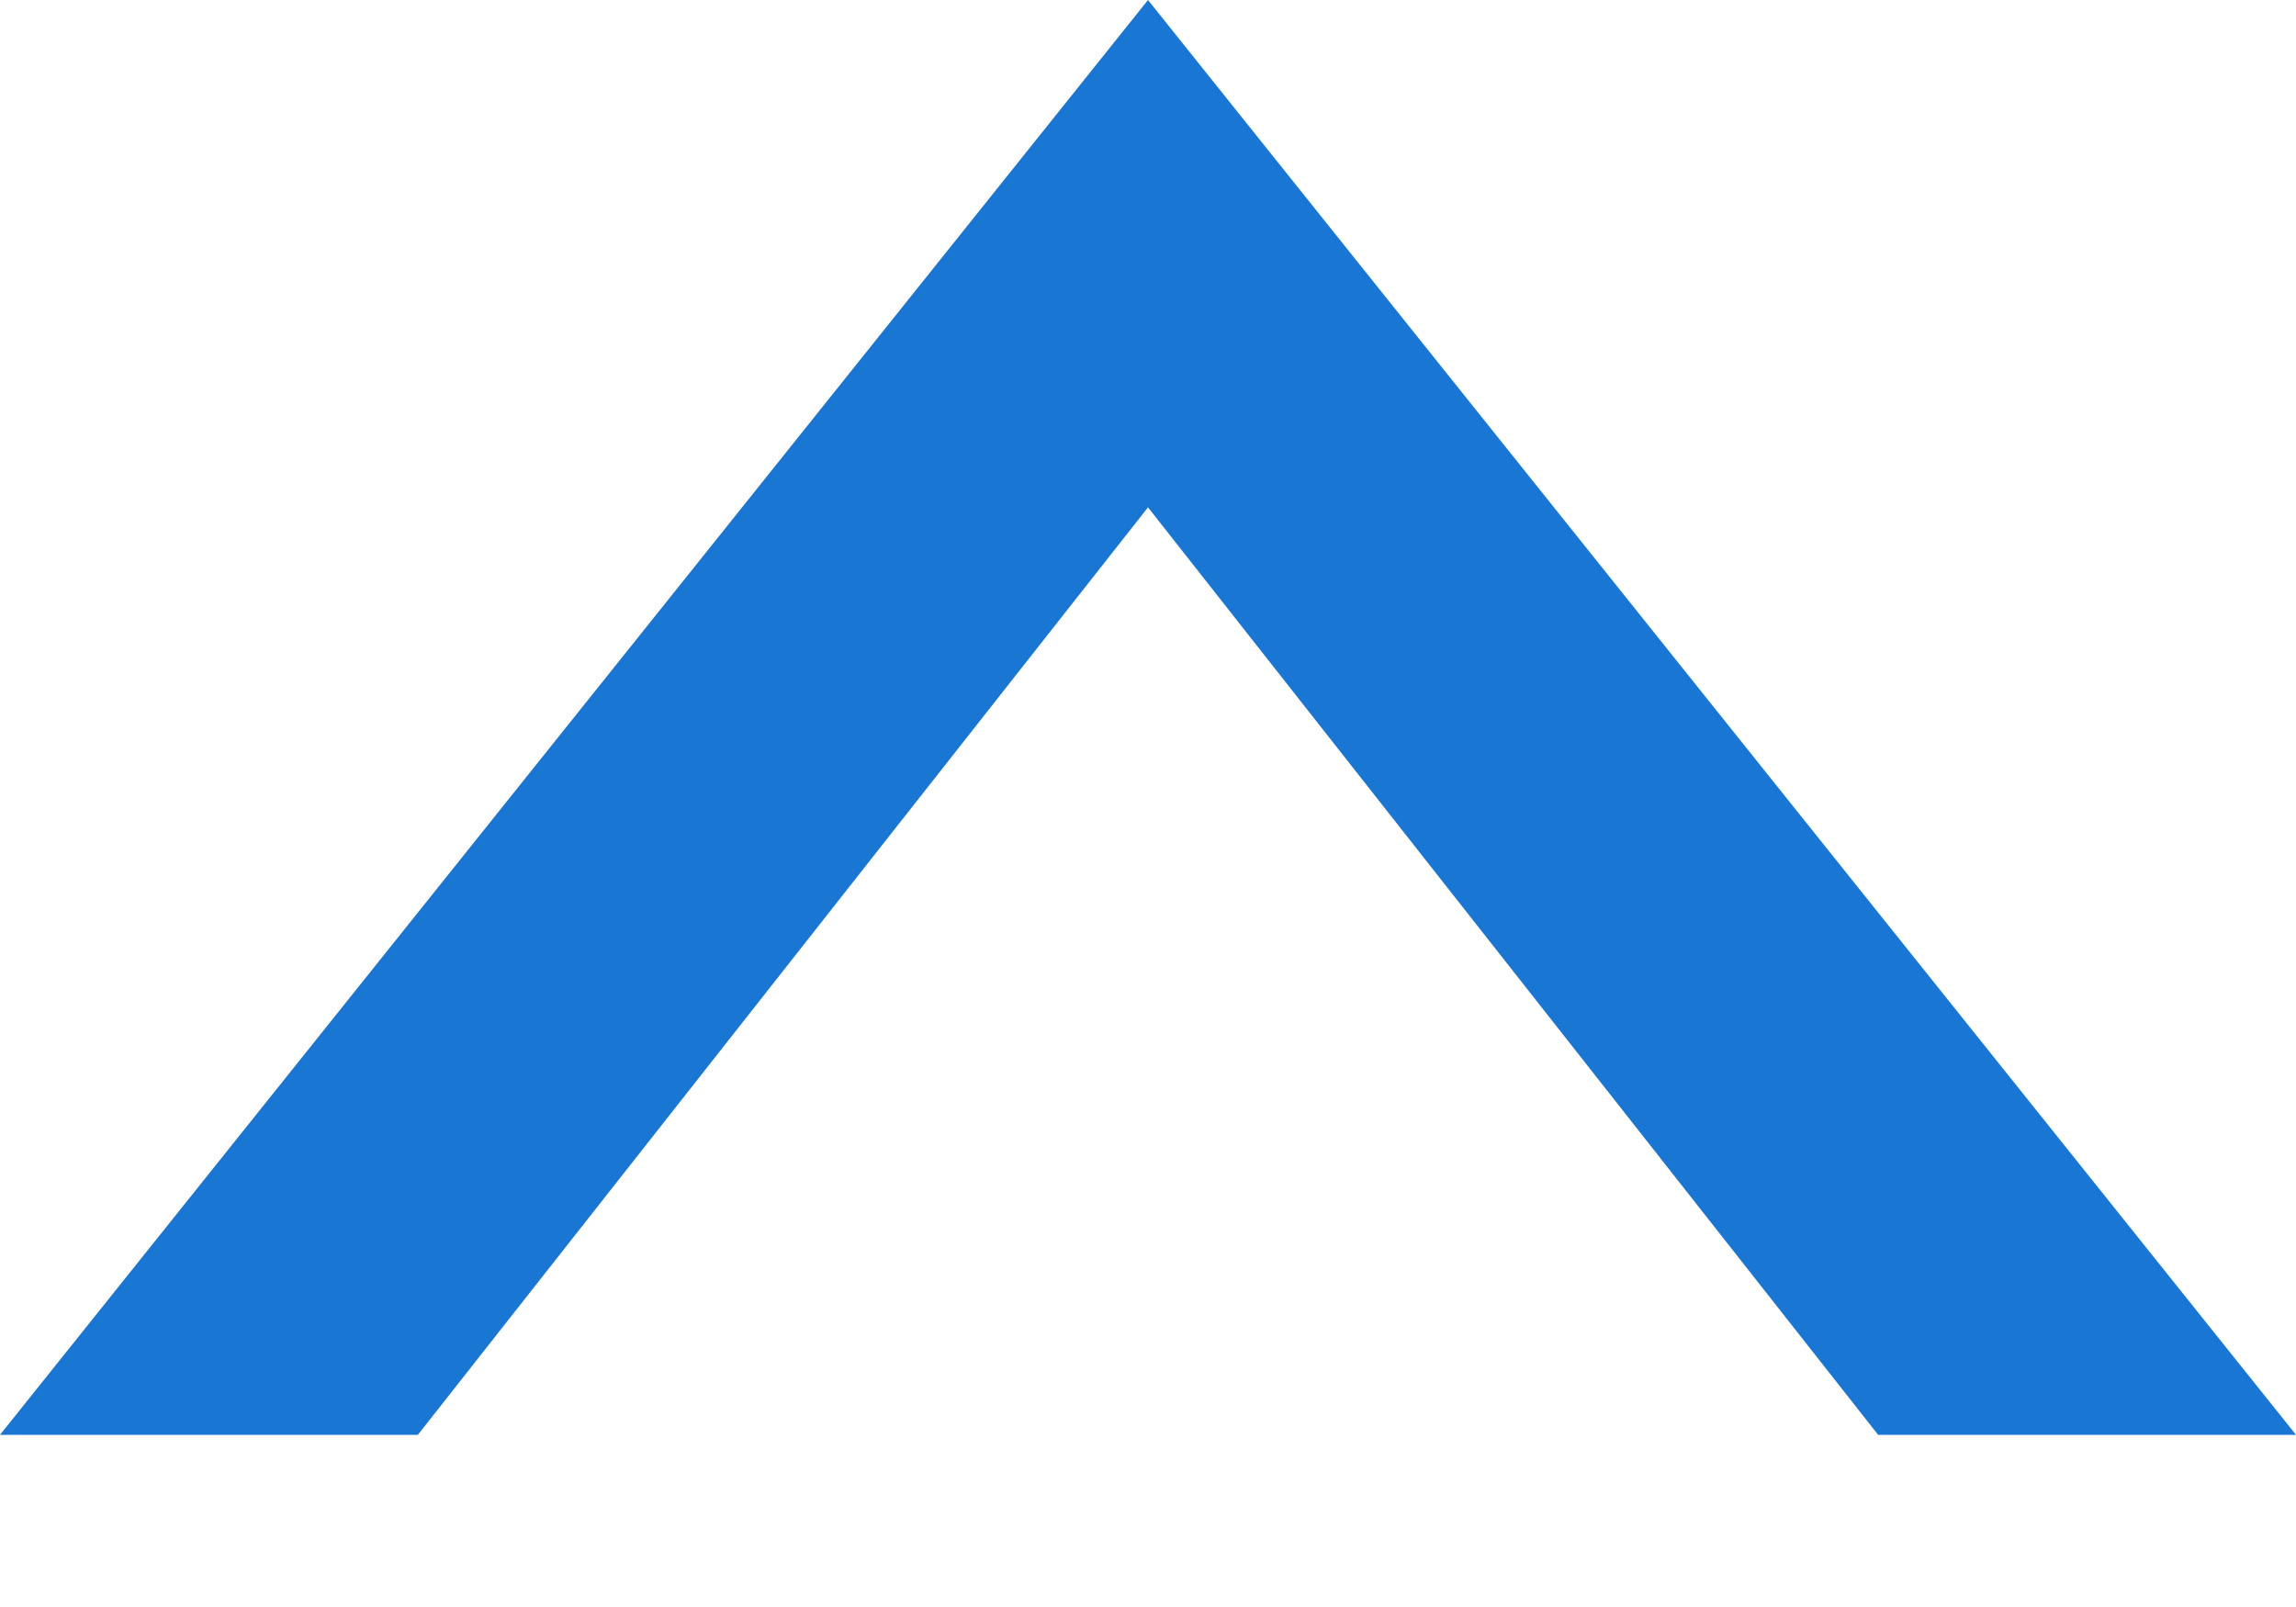 <svg width="10" height="7" viewBox="0 0 10 7" fill="none" xmlns="http://www.w3.org/2000/svg">
<path id="Vector" d="M-1.0282e-06 6.25L5 -5.96244e-08L10 6.25L8.18 6.25L5 2.21L1.82 6.25L-1.0282e-06 6.25Z" fill="#1976D2"/>
</svg>

